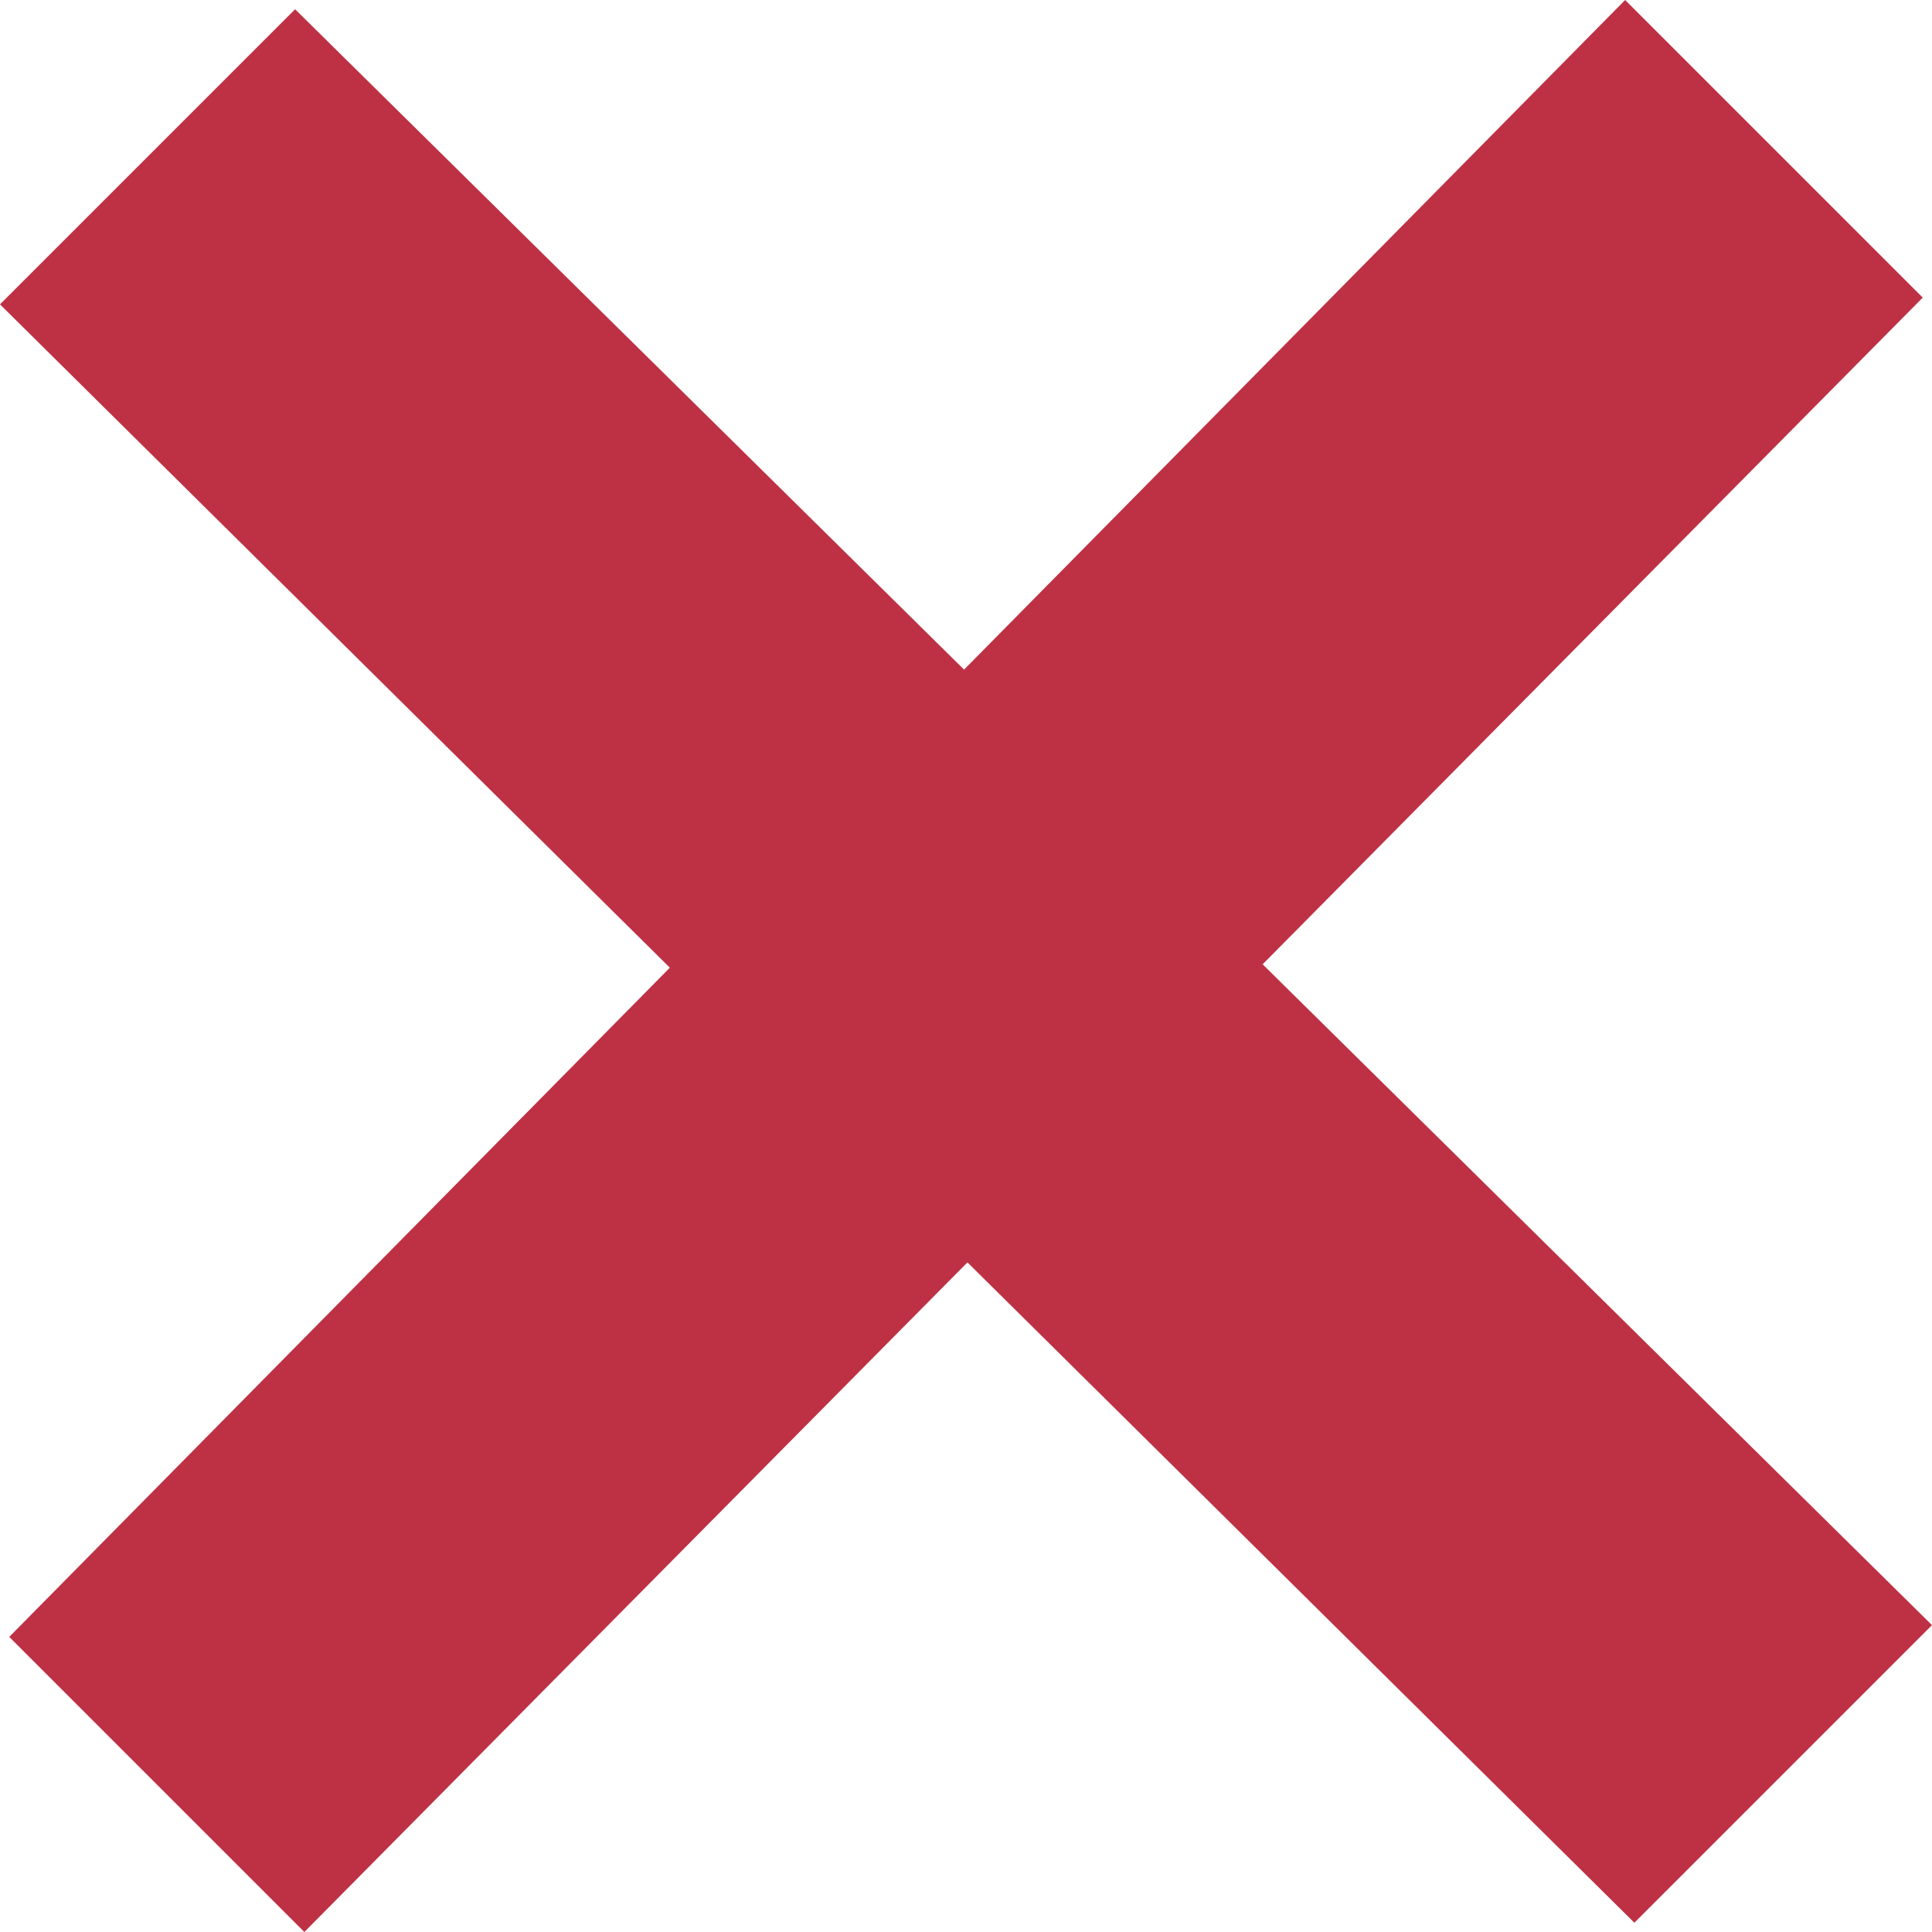 <svg xmlns="http://www.w3.org/2000/svg" width="24" height="24" viewBox="0 0 24 24"><path fill="#BE3144" d="M24 20.188l-8.315-8.209 8.2-8.282-3.697-3.697-8.212 8.318-8.31-8.203-3.666 3.666 8.321 8.24-8.206 8.313 3.666 3.666 8.237-8.318 8.285 8.203z"/></svg>